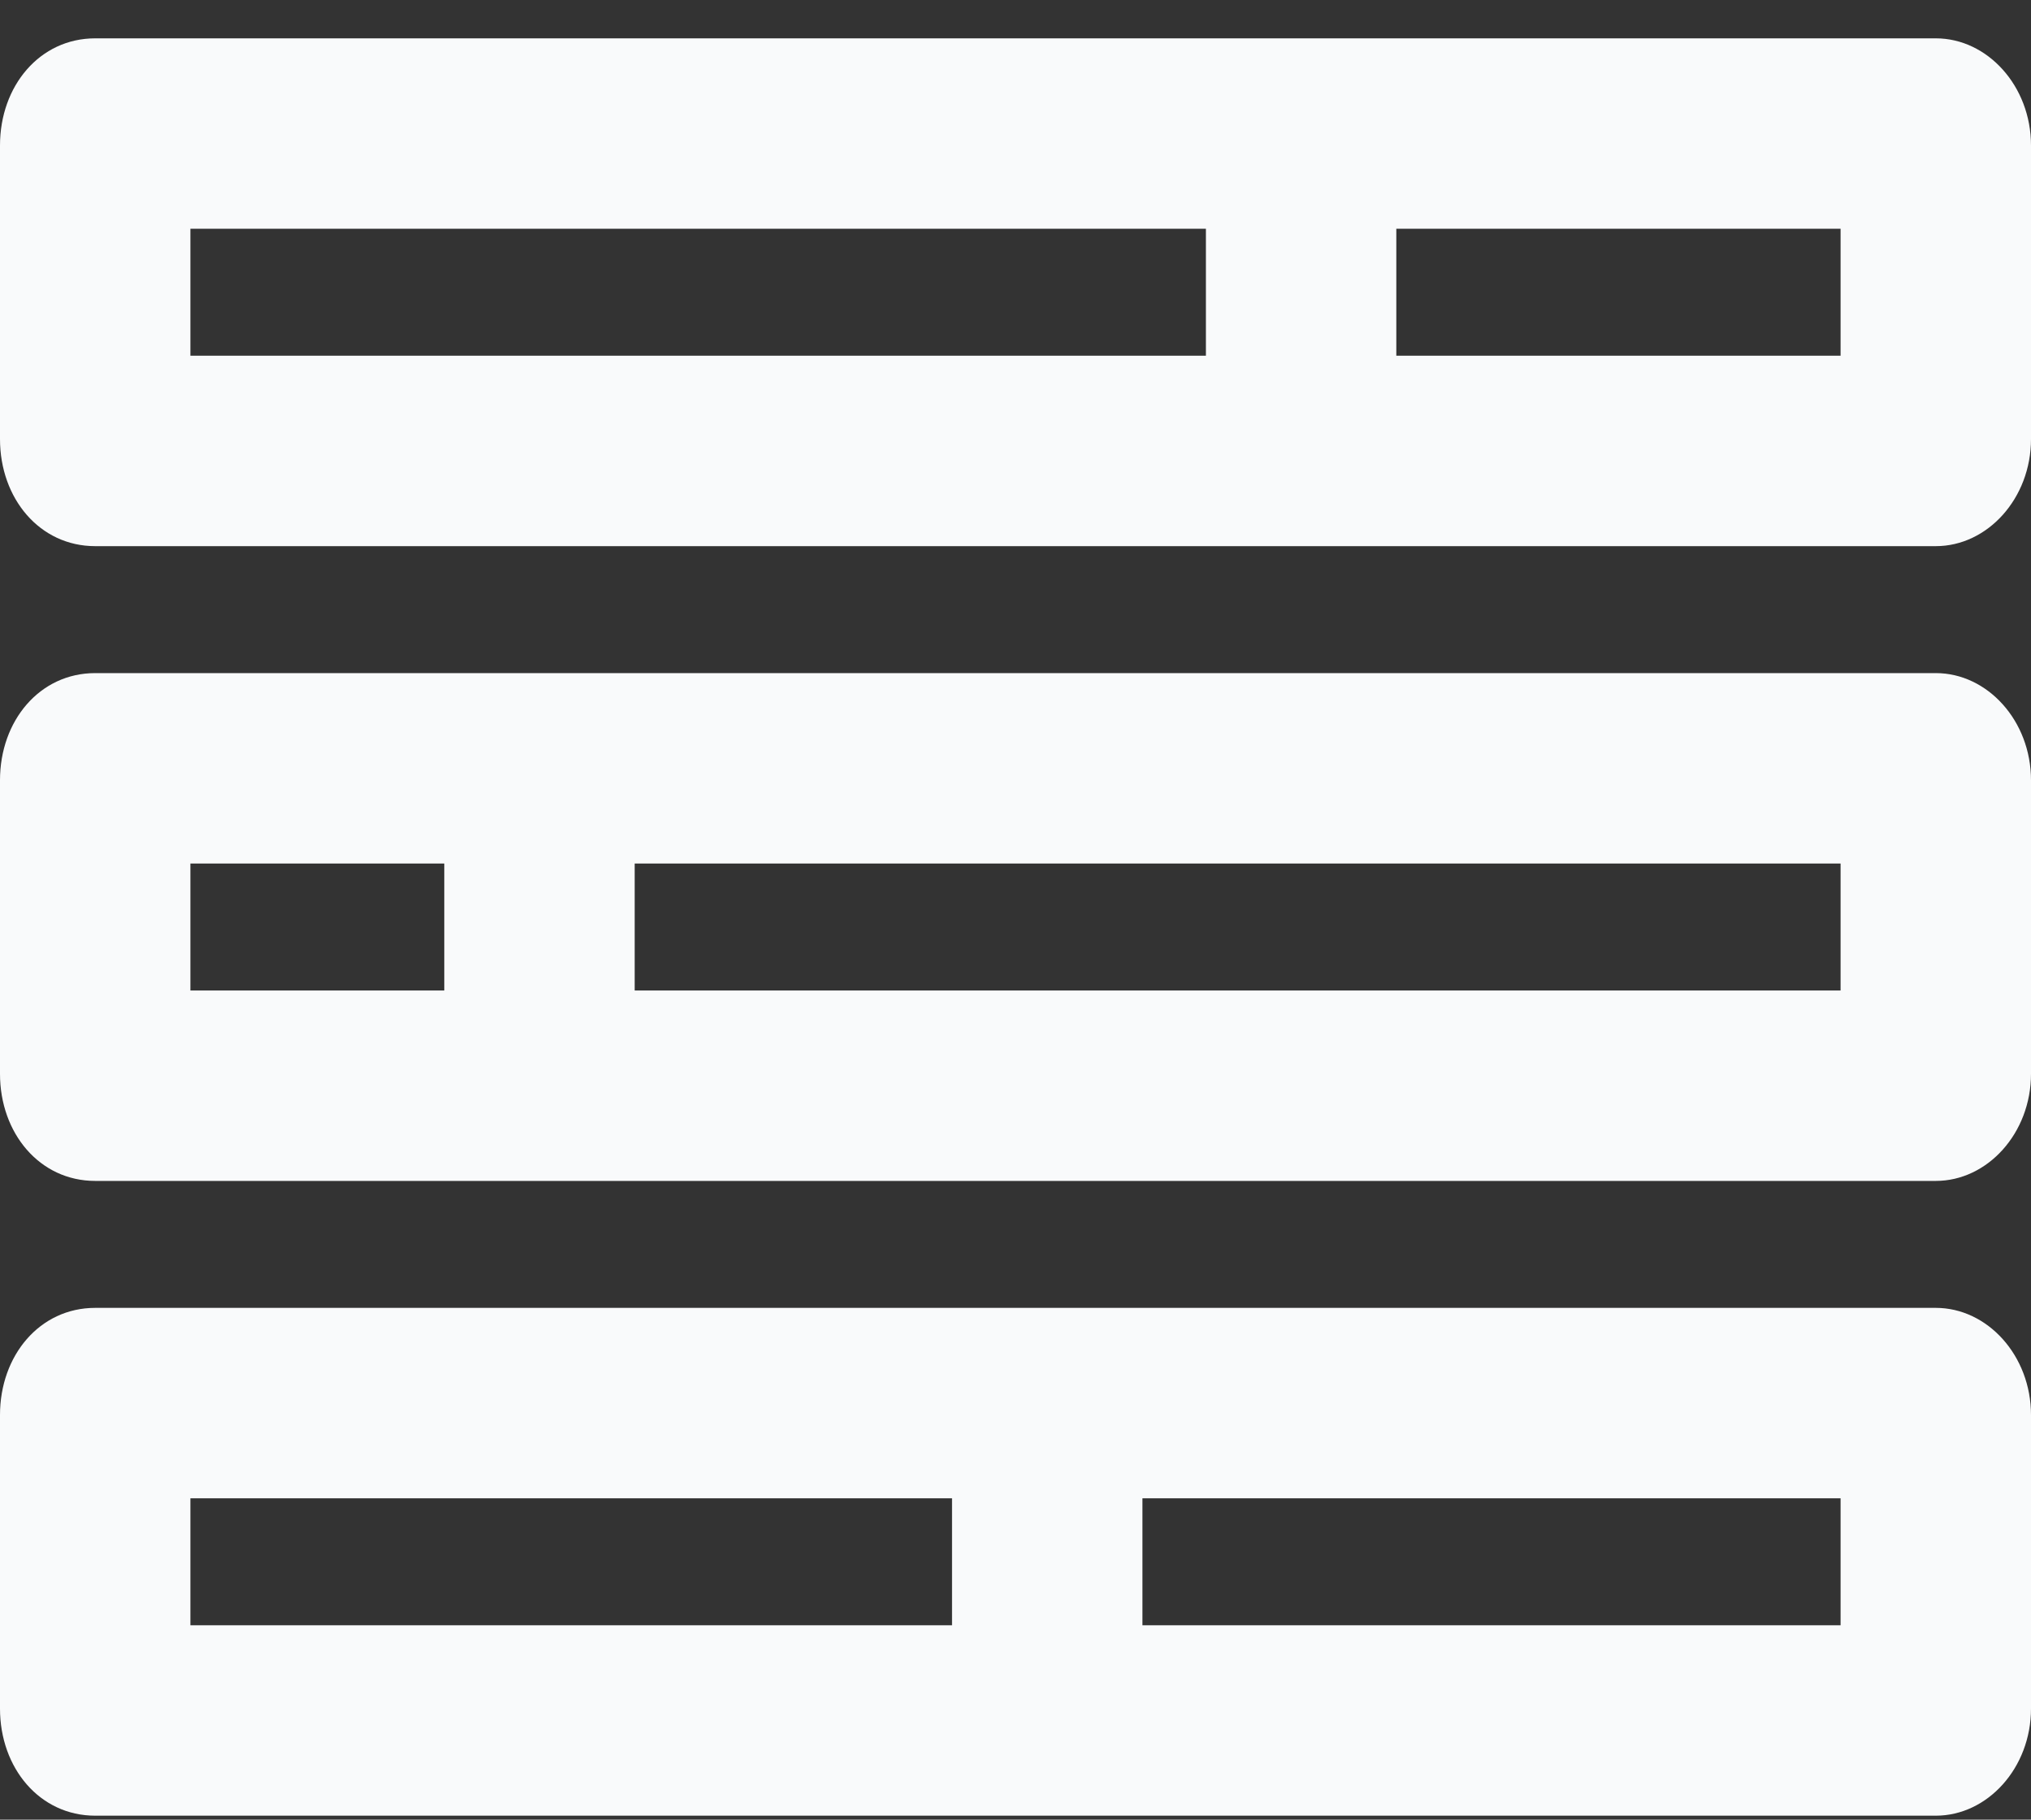 <svg width="48" height="43" viewBox="0 0 48 43" fill="none" xmlns="http://www.w3.org/2000/svg">
<rect x="0" y="0" width="48" height="43" fill="#333333" stroke="none"/>
<path d="M45.75 0.906H2.25C0.938 0.906 0 2.031 0 3.438V10.375C0 11.781 0.938 12.906 2.25 12.906H45.75C46.969 12.906 48 11.781 48 10.375V3.438C48 2.031 46.969 0.906 45.75 0.906ZM28.5 8.406H4.5V5.406H28.5V8.406ZM43.5 8.406H33V5.406H43.5V8.406ZM45.75 30.906H2.25C0.938 30.906 0 32.031 0 33.438V40.375C0 41.781 0.938 42.906 2.25 42.906H45.75C46.969 42.906 48 41.781 48 40.375V33.438C48 32.031 46.969 30.906 45.75 30.906ZM22.5 38.406H4.5V35.406H22.5V38.406ZM43.5 38.406H27V35.406H43.5V38.406ZM45.75 15.906H2.25C0.938 15.906 0 17.031 0 18.438V25.375C0 26.781 0.938 27.906 2.25 27.906H45.75C46.969 27.906 48 26.781 48 25.375V18.438C48 17.031 46.969 15.906 45.75 15.906ZM10.5 23.406H4.5V20.406H10.5V23.406ZM43.5 23.406H15V20.406H43.5V23.406Z" fill="#F9FAFB"/>
</svg>
